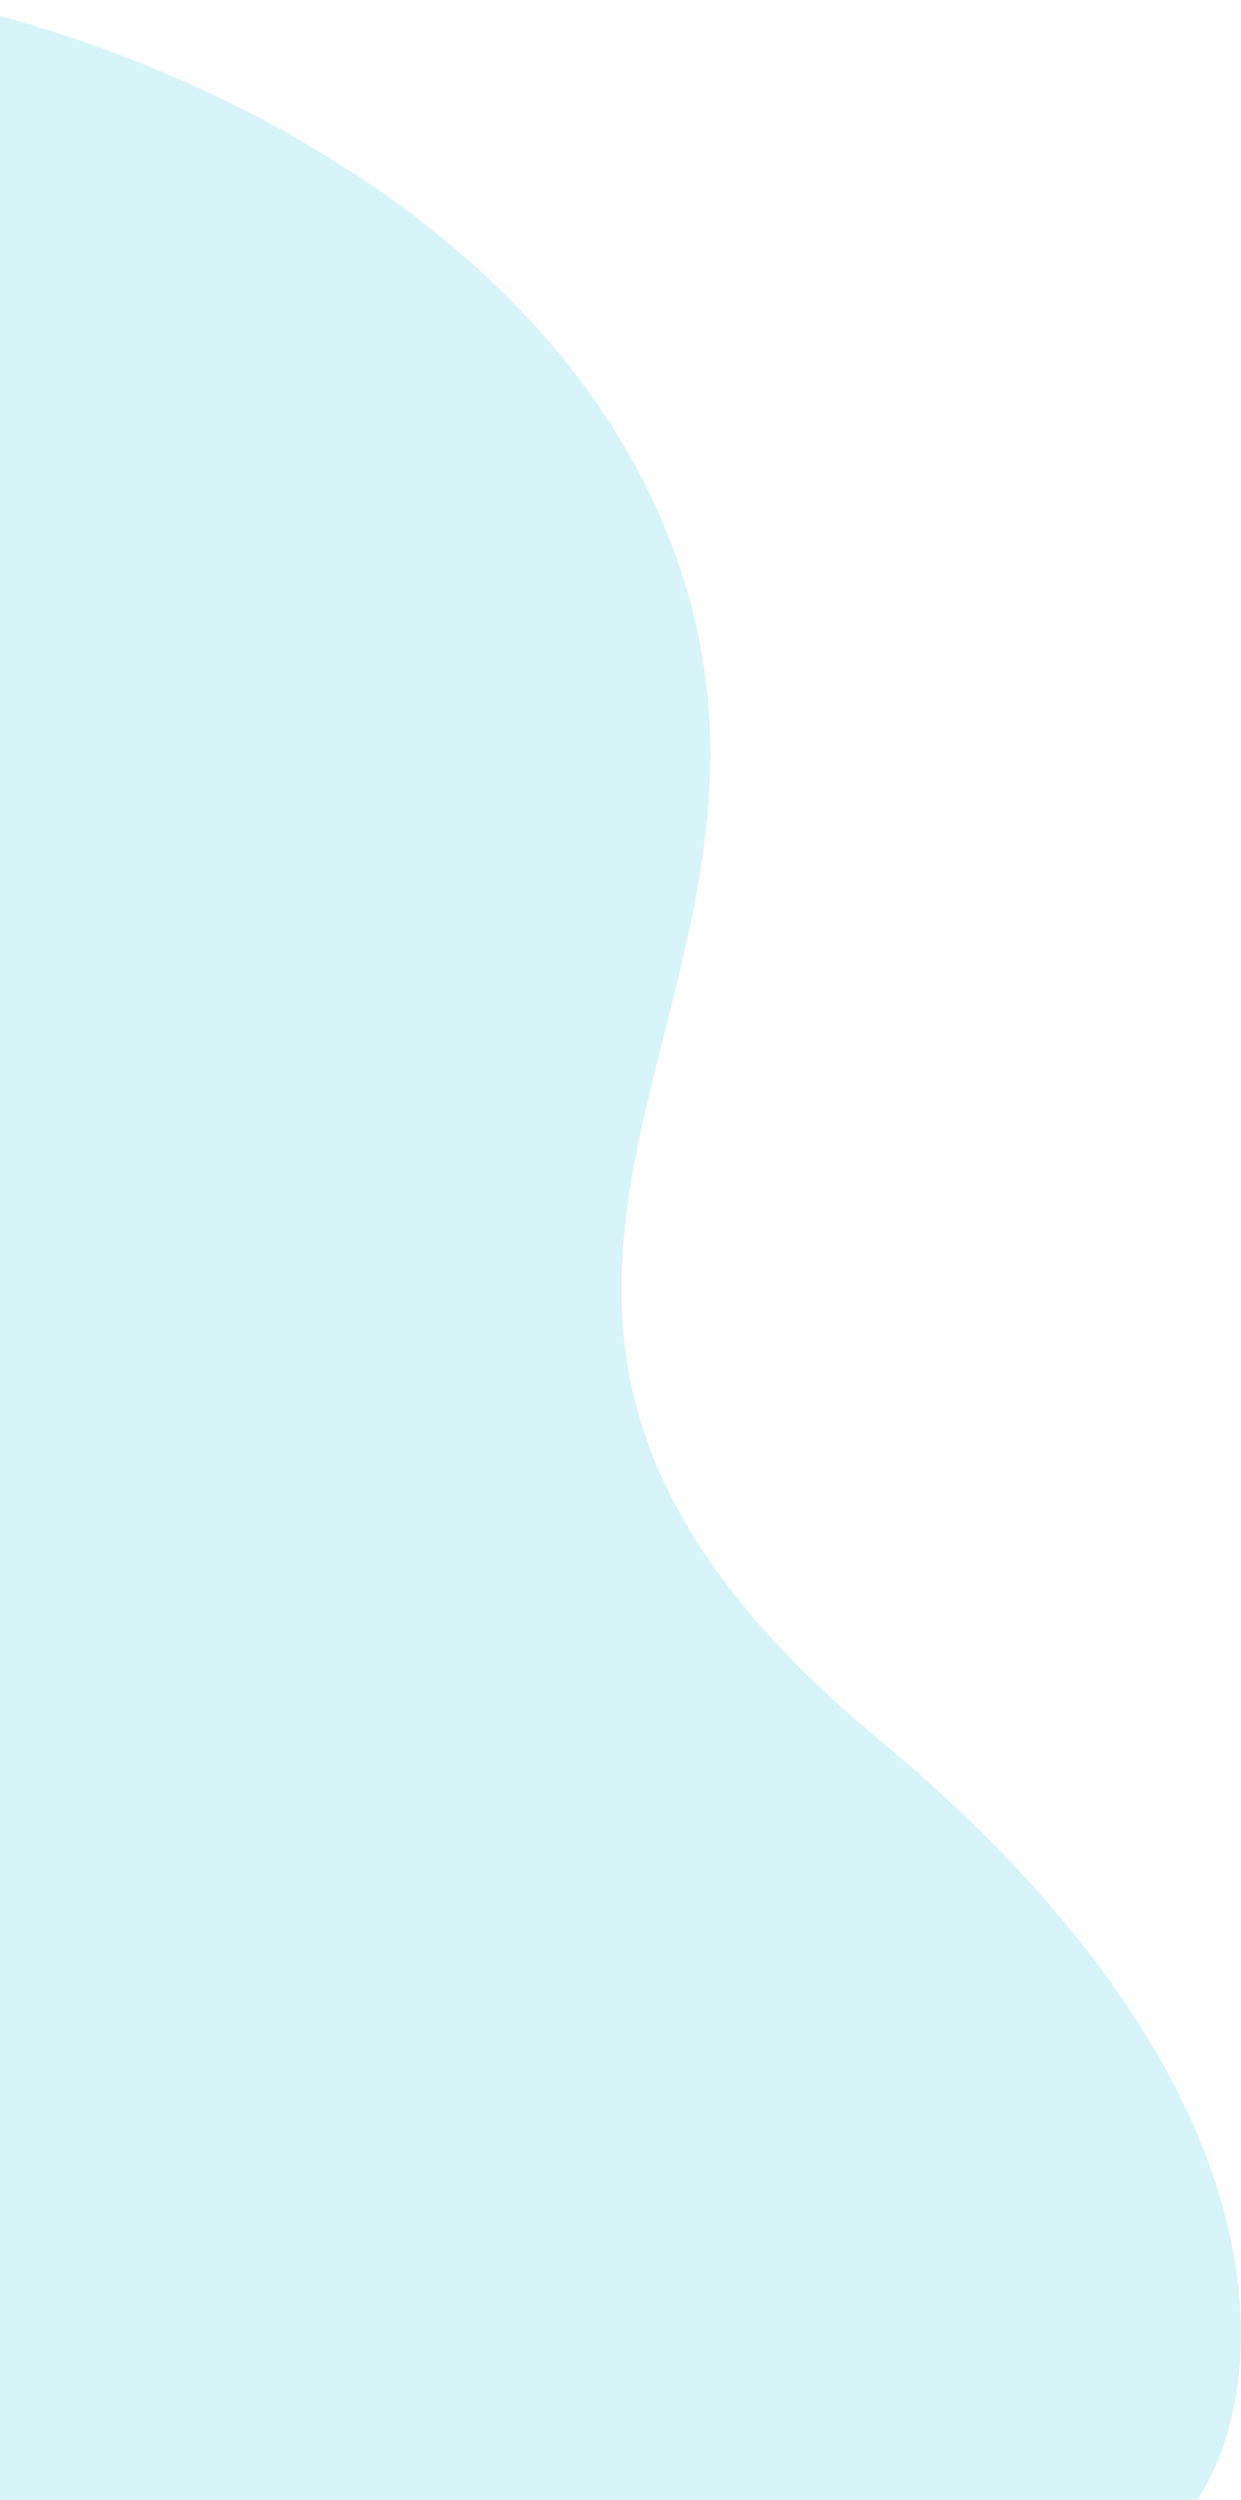 <svg width="351" height="707" viewBox="0 0 351 707" fill="none" xmlns="http://www.w3.org/2000/svg">
<path d="M191.25 157.523C154.69 55.596 35.183 10.038 -20 0V707H338.613C358.821 677.04 369.018 592.008 248.143 491.564C97.05 366.009 236.951 284.931 191.25 157.523Z" fill="#00BCD4" fill-opacity="0.16"/>
</svg>
